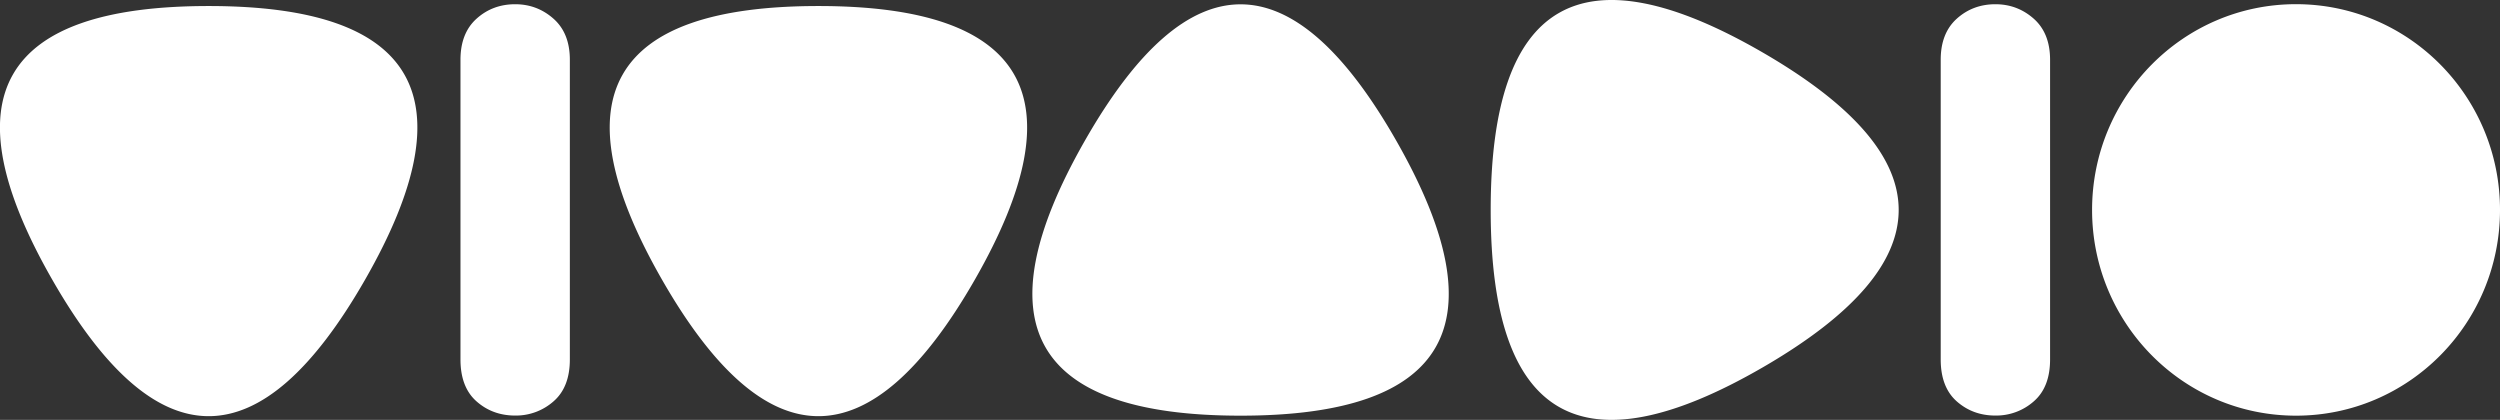 <svg xmlns="http://www.w3.org/2000/svg" xmlns:xlink="http://www.w3.org/1999/xlink" width="131" height="22" viewBox="0 0 131 22"><rect x="0" y="0" width="131" height="22" fill="#333333" stroke="none"/><defs><path id="uzv9a" d="M255.312 19.219C261.215 19.219 266 24.046 266 30c0 5.954-4.785 10.781-10.688 10.781-5.902 0-10.687-4.827-10.687-10.781 0-5.954 4.785-10.781 10.687-10.781zM164.86 37.835c0 .97-.286 1.703-.857 2.198a2.97 2.97 0 0 1-2.008.742c-.788 0-1.463-.247-2.024-.742-.561-.495-.842-1.228-.842-2.198V22.132c0-.929.28-1.646.842-2.152.561-.505 1.236-.758 2.024-.758.768 0 1.437.253 2.008.758.571.506.857 1.223.857 2.152zm77.564 0c0 .97-.285 1.703-.856 2.198a2.97 2.97 0 0 1-2.01.742c-.787 0-1.461-.247-2.023-.742-.56-.495-.842-1.228-.842-2.198V22.132c0-.929.281-1.646.842-2.152.562-.505 1.236-.758 2.024-.758.768 0 1.437.253 2.009.758.57.506.856 1.223.856 2.152zm-104.692-4.191c-5.469-9.552-2.734-14.328 8.202-14.328s13.67 4.776 8.202 14.328c-5.468 9.551-10.936 9.551-16.404 0zm70.455-7.232c5.454 9.58 2.727 14.369-8.182 14.369-10.908 0-13.636-4.79-8.181-14.369 5.454-9.58 10.909-9.58 16.363 0zm19.178 11.84c-9.502 5.5-14.253 2.75-14.253-8.25 0-11.002 4.75-13.752 14.253-8.252 9.501 5.5 9.501 11.002 0 16.502zm-57.682-4.608c-5.468-9.552-2.734-14.328 8.202-14.328s13.67 4.776 8.202 14.328c-5.468 9.551-10.936 9.551-16.404 0z"/></defs><g><g transform="translate(-135 -19)"><use fill="#ffffff" xlink:href="#uzv9a"/></g></g></svg>